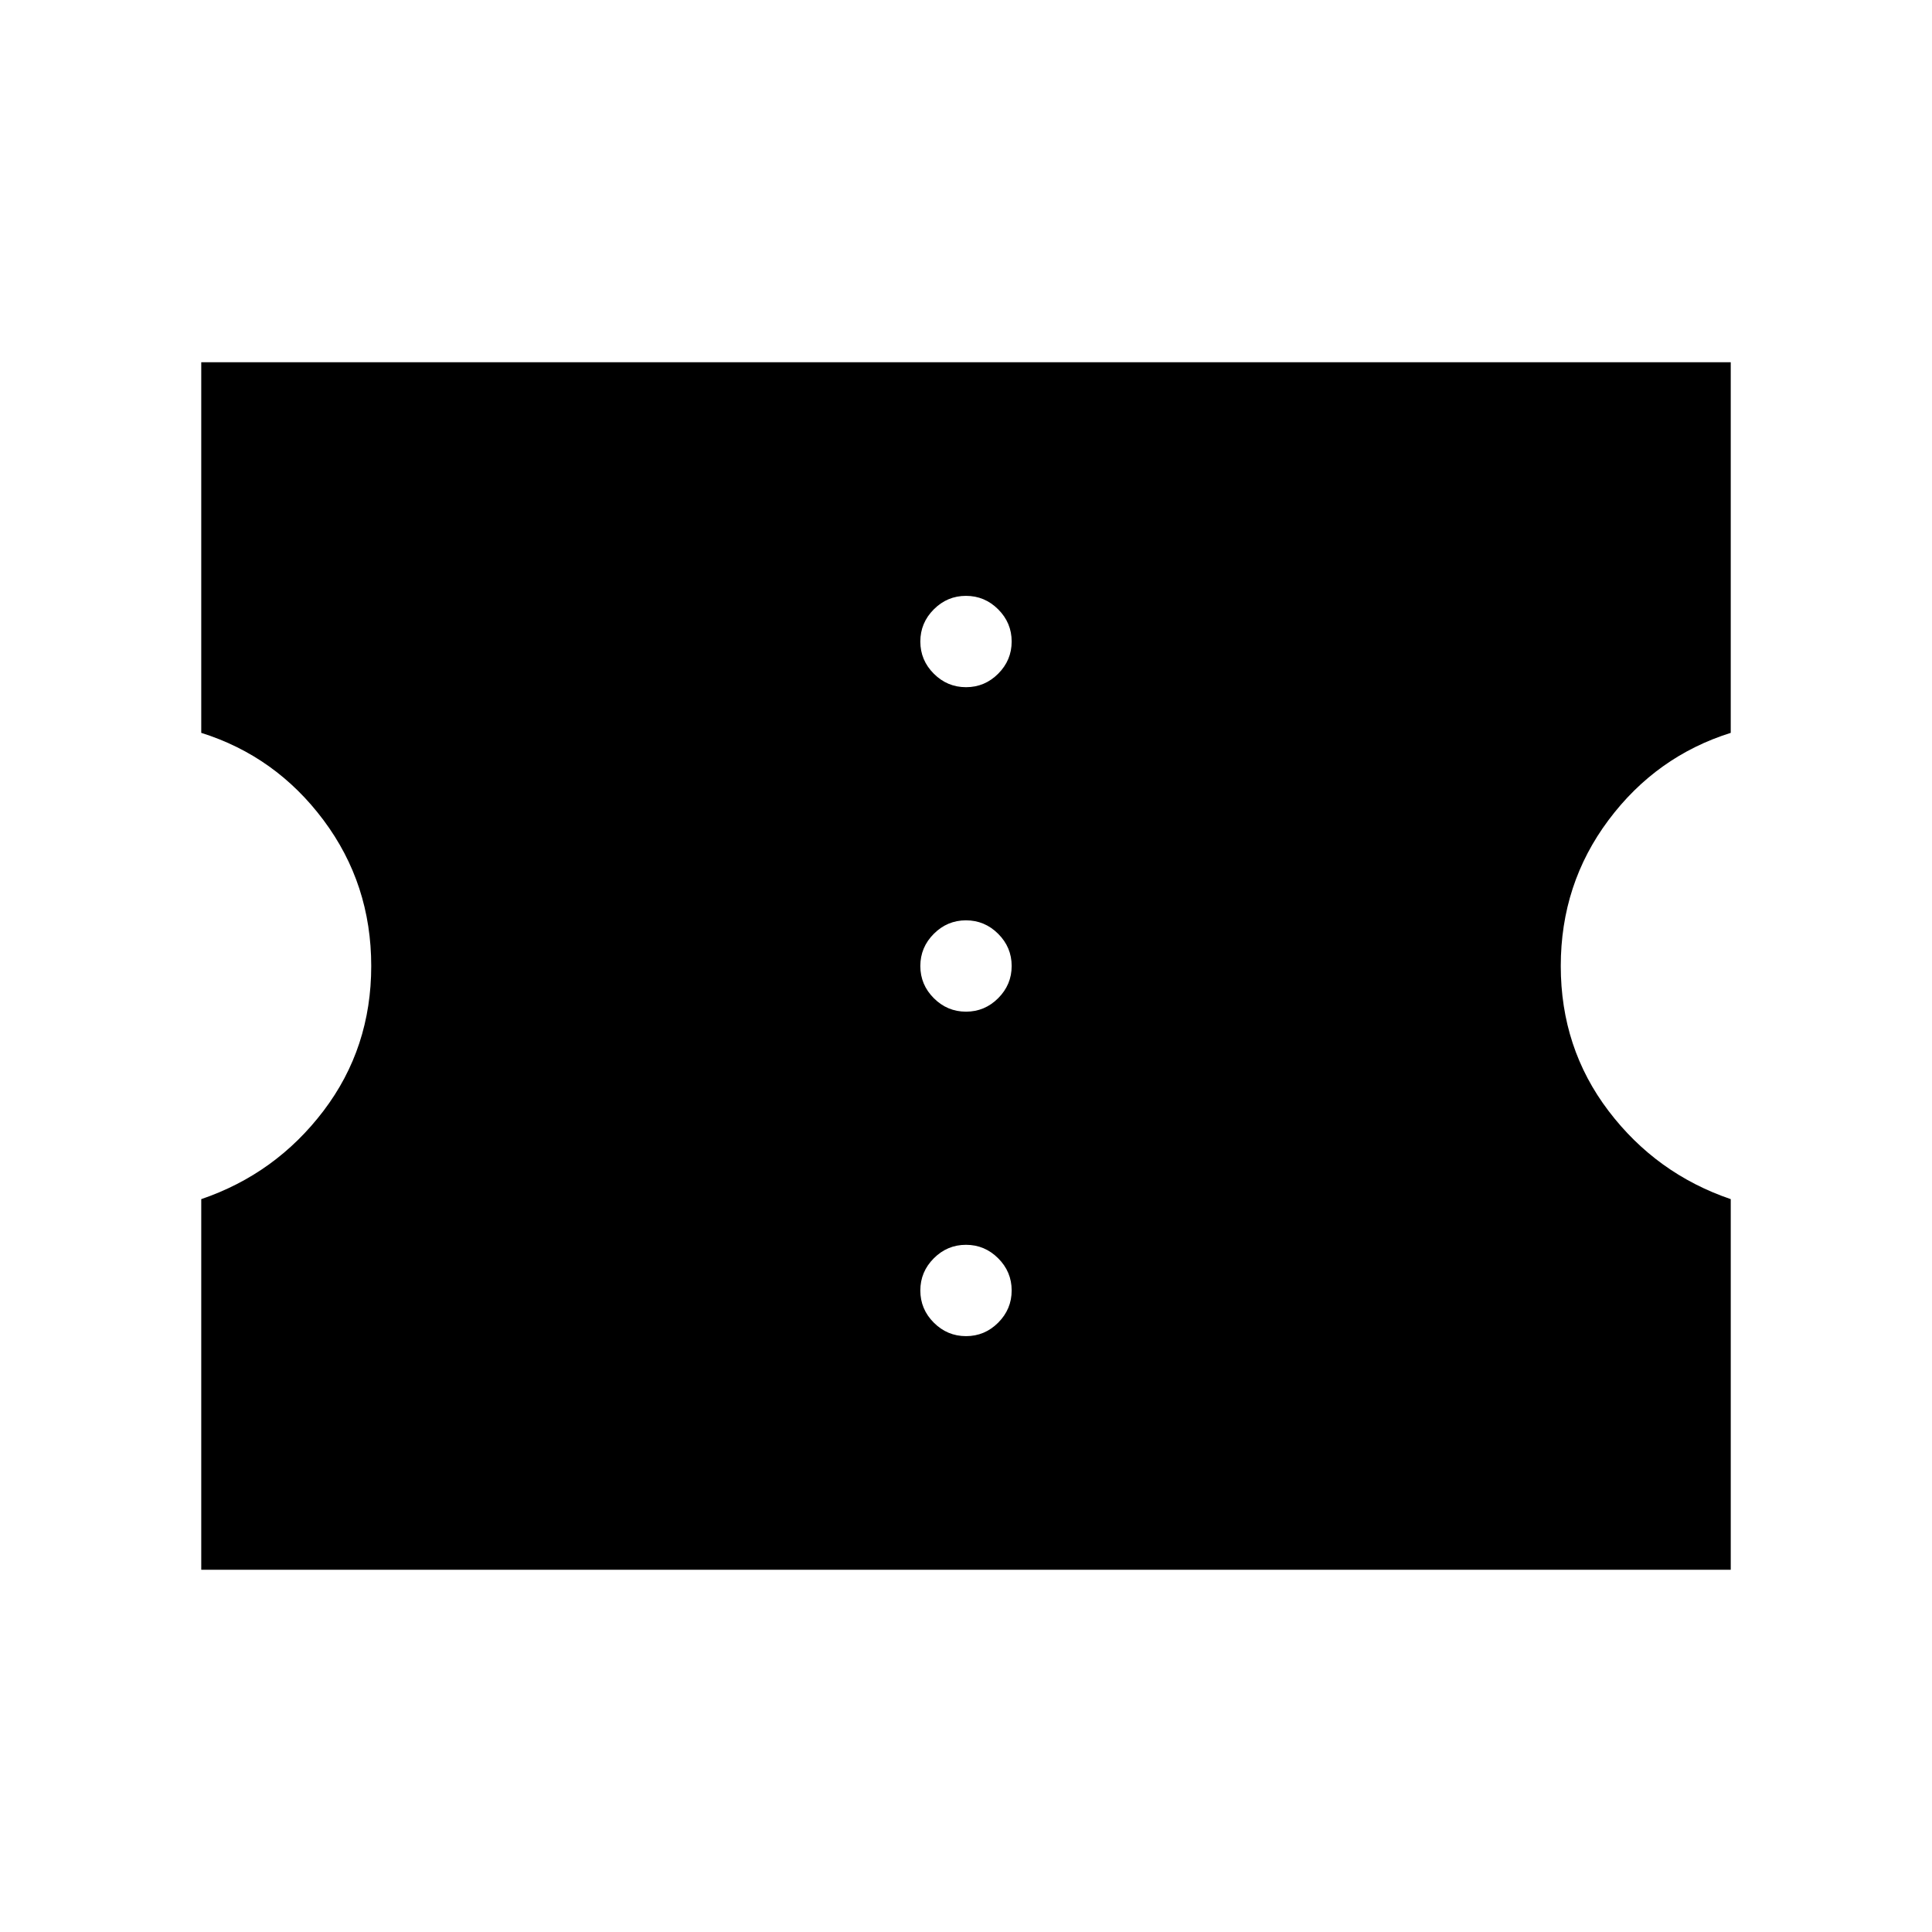 <svg xmlns="http://www.w3.org/2000/svg" width="48" height="48" viewBox="0 -960 960 960"><path d="M480.013-296.078q9.294 0 15.987-6.706 6.692-6.705 6.692-15.999t-6.706-15.986q-6.705-6.692-15.999-6.692T464-334.756q-6.692 6.706-6.692 16t6.706 15.986q6.705 6.692 15.999 6.692Zm0-161.23q9.294 0 15.987-6.706 6.692-6.705 6.692-15.999T495.986-496q-6.705-6.692-15.999-6.692T464-495.986q-6.692 6.705-6.692 15.999T464.014-464q6.705 6.692 15.999 6.692Zm0-161.231q9.294 0 15.987-6.705 6.692-6.706 6.692-16t-6.706-15.986q-6.705-6.692-15.999-6.692T464-657.216q-6.692 6.705-6.692 15.999t6.706 15.986q6.705 6.692 15.999 6.692ZM100.001-180.001v-184.152q37-12.616 60.731-43.847t23.731-72q0-40.769-23.731-72.5t-60.731-43.347v-184.152h759.998v184.152q-37 11.616-60.731 43.347T775.537-480q0 40.769 23.731 72t60.731 43.847v184.152H100.001Z"/></svg>